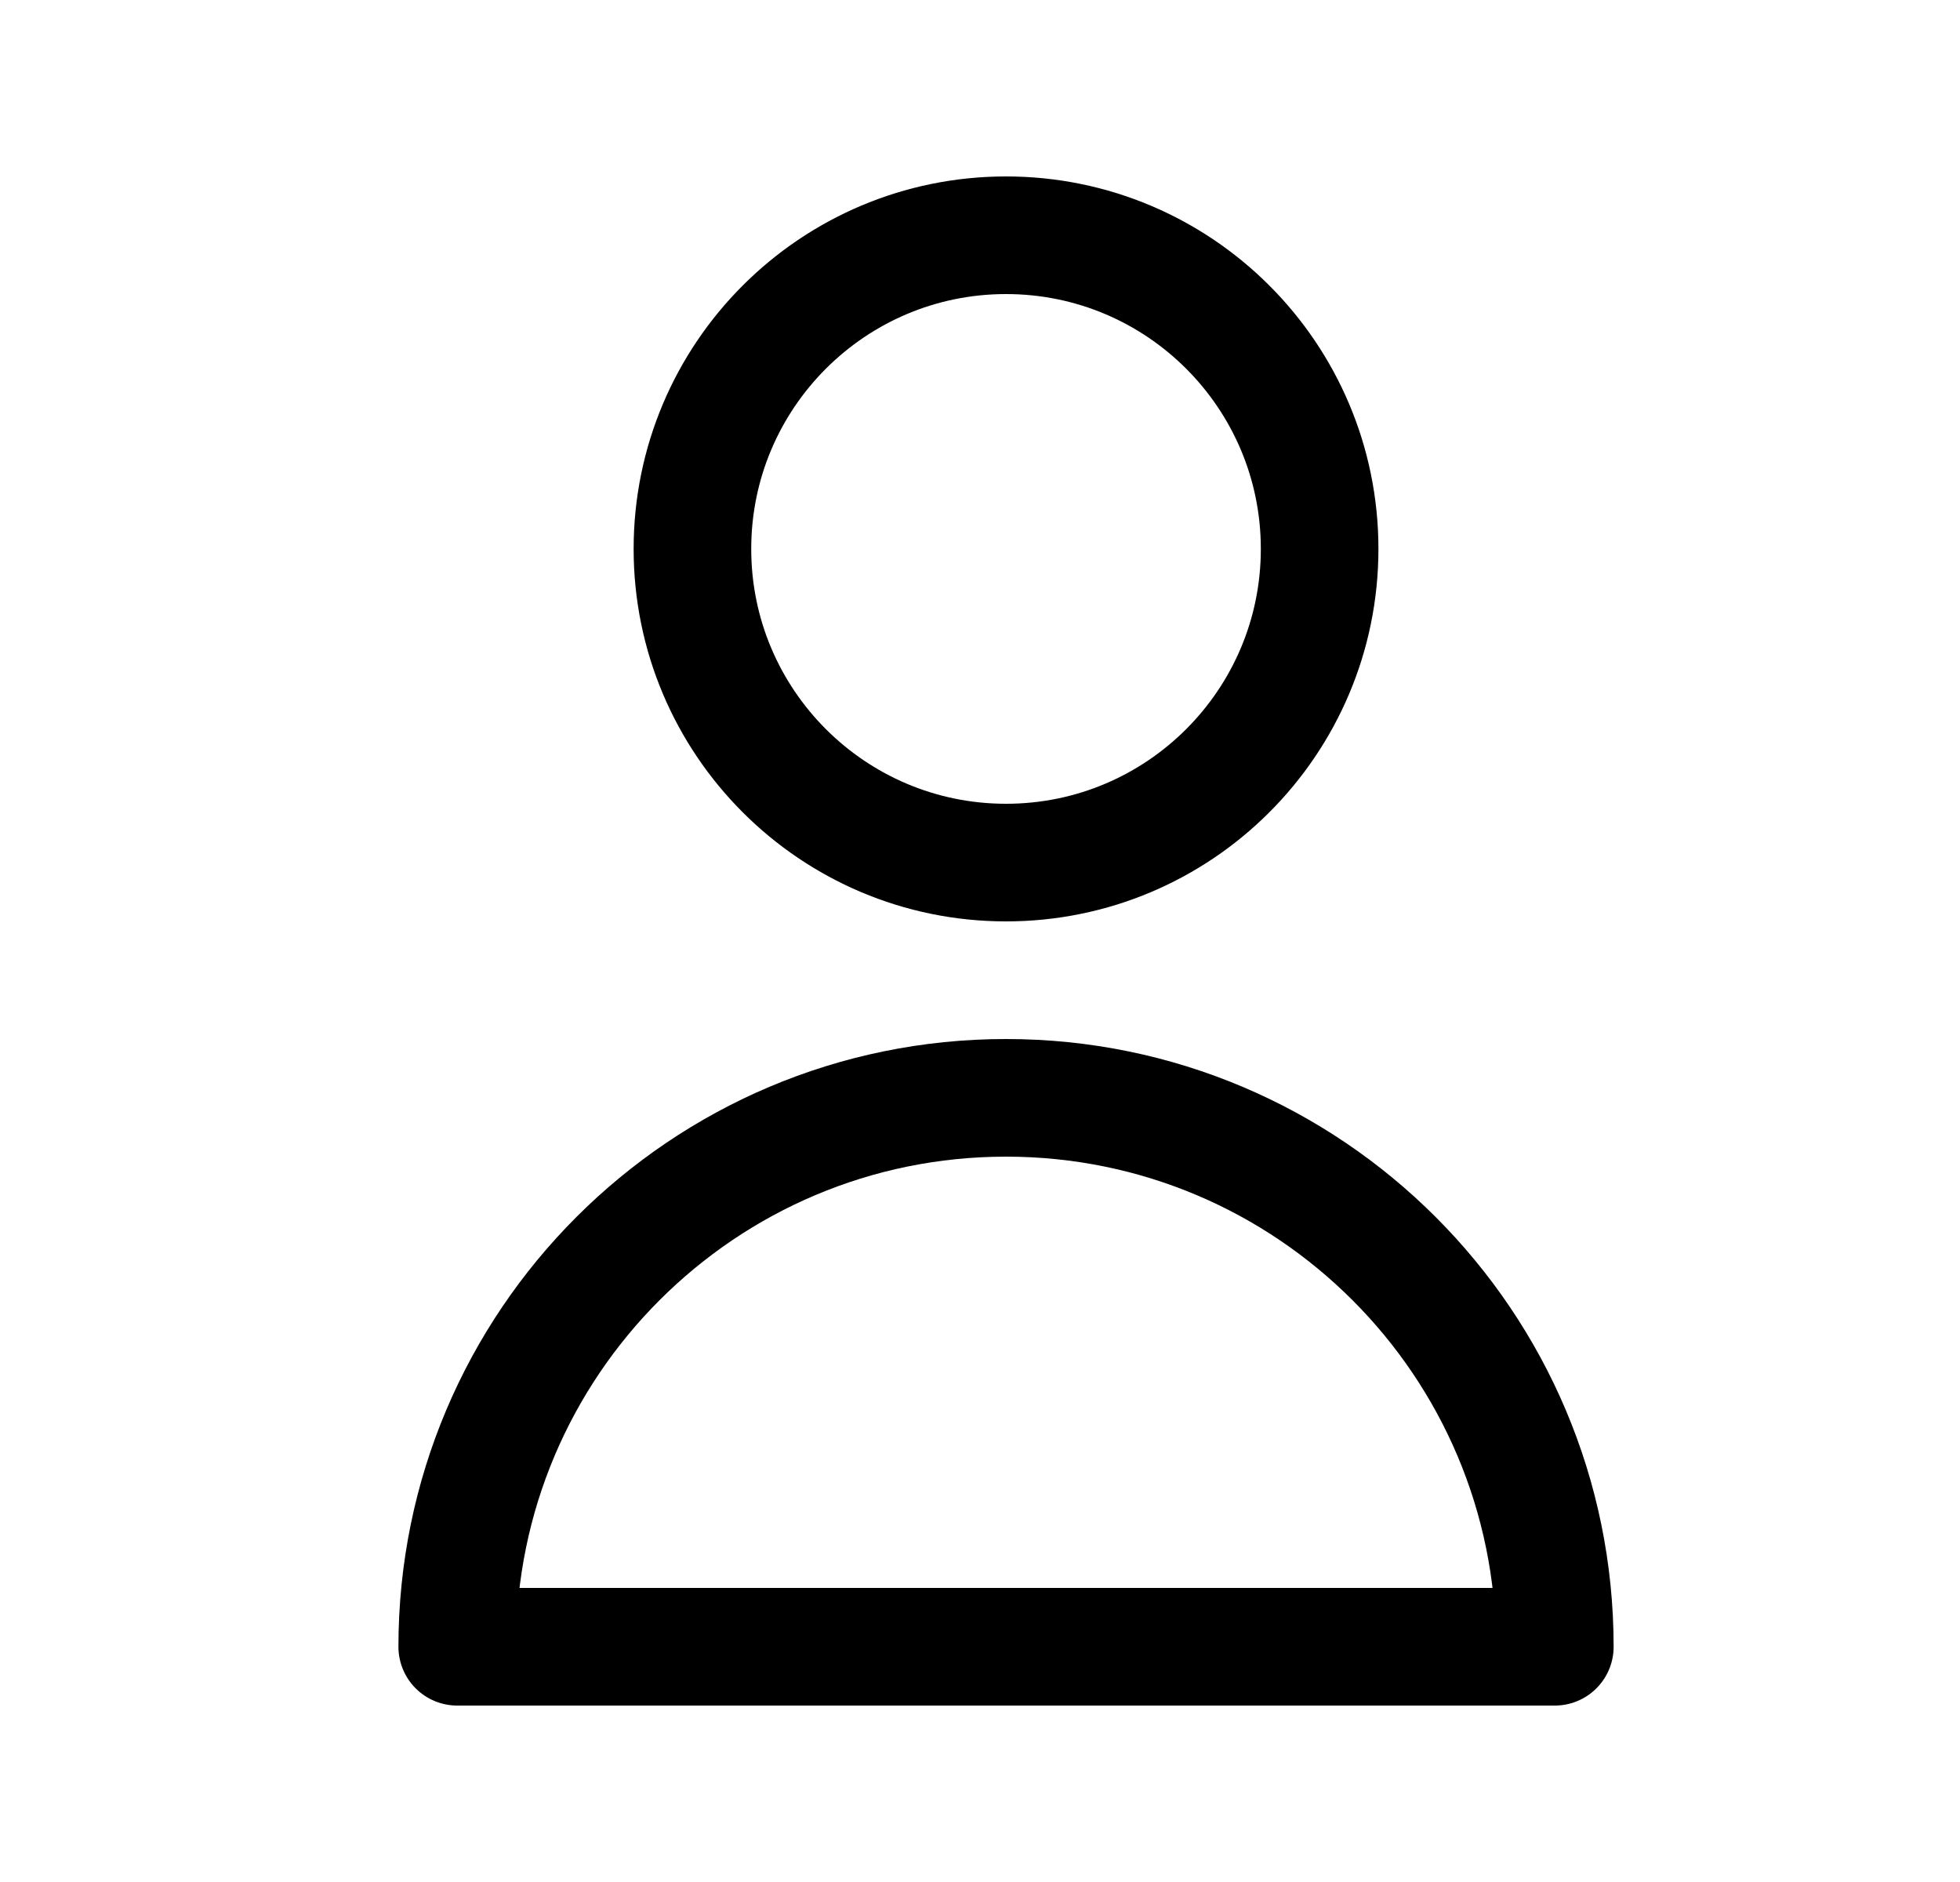<svg width="25" height="24" viewBox="0 0 25 24" fill="none" xmlns="http://www.w3.org/2000/svg">
<path d="M16.832 7C16.832 9.209 15.041 11 12.832 11C10.623 11 8.832 9.209 8.832 7C8.832 4.791 10.623 3 12.832 3C15.041 3 16.832 4.791 16.832 7Z" stroke="black" stroke-width="1.5" stroke-linecap="round" stroke-linejoin="round"/>
<path d="M12.832 14C8.966 14 5.832 17.134 5.832 21H19.832C19.832 17.134 16.698 14 12.832 14Z" stroke="black" stroke-width="1.5" stroke-linecap="round" stroke-linejoin="round"/>
</svg>
